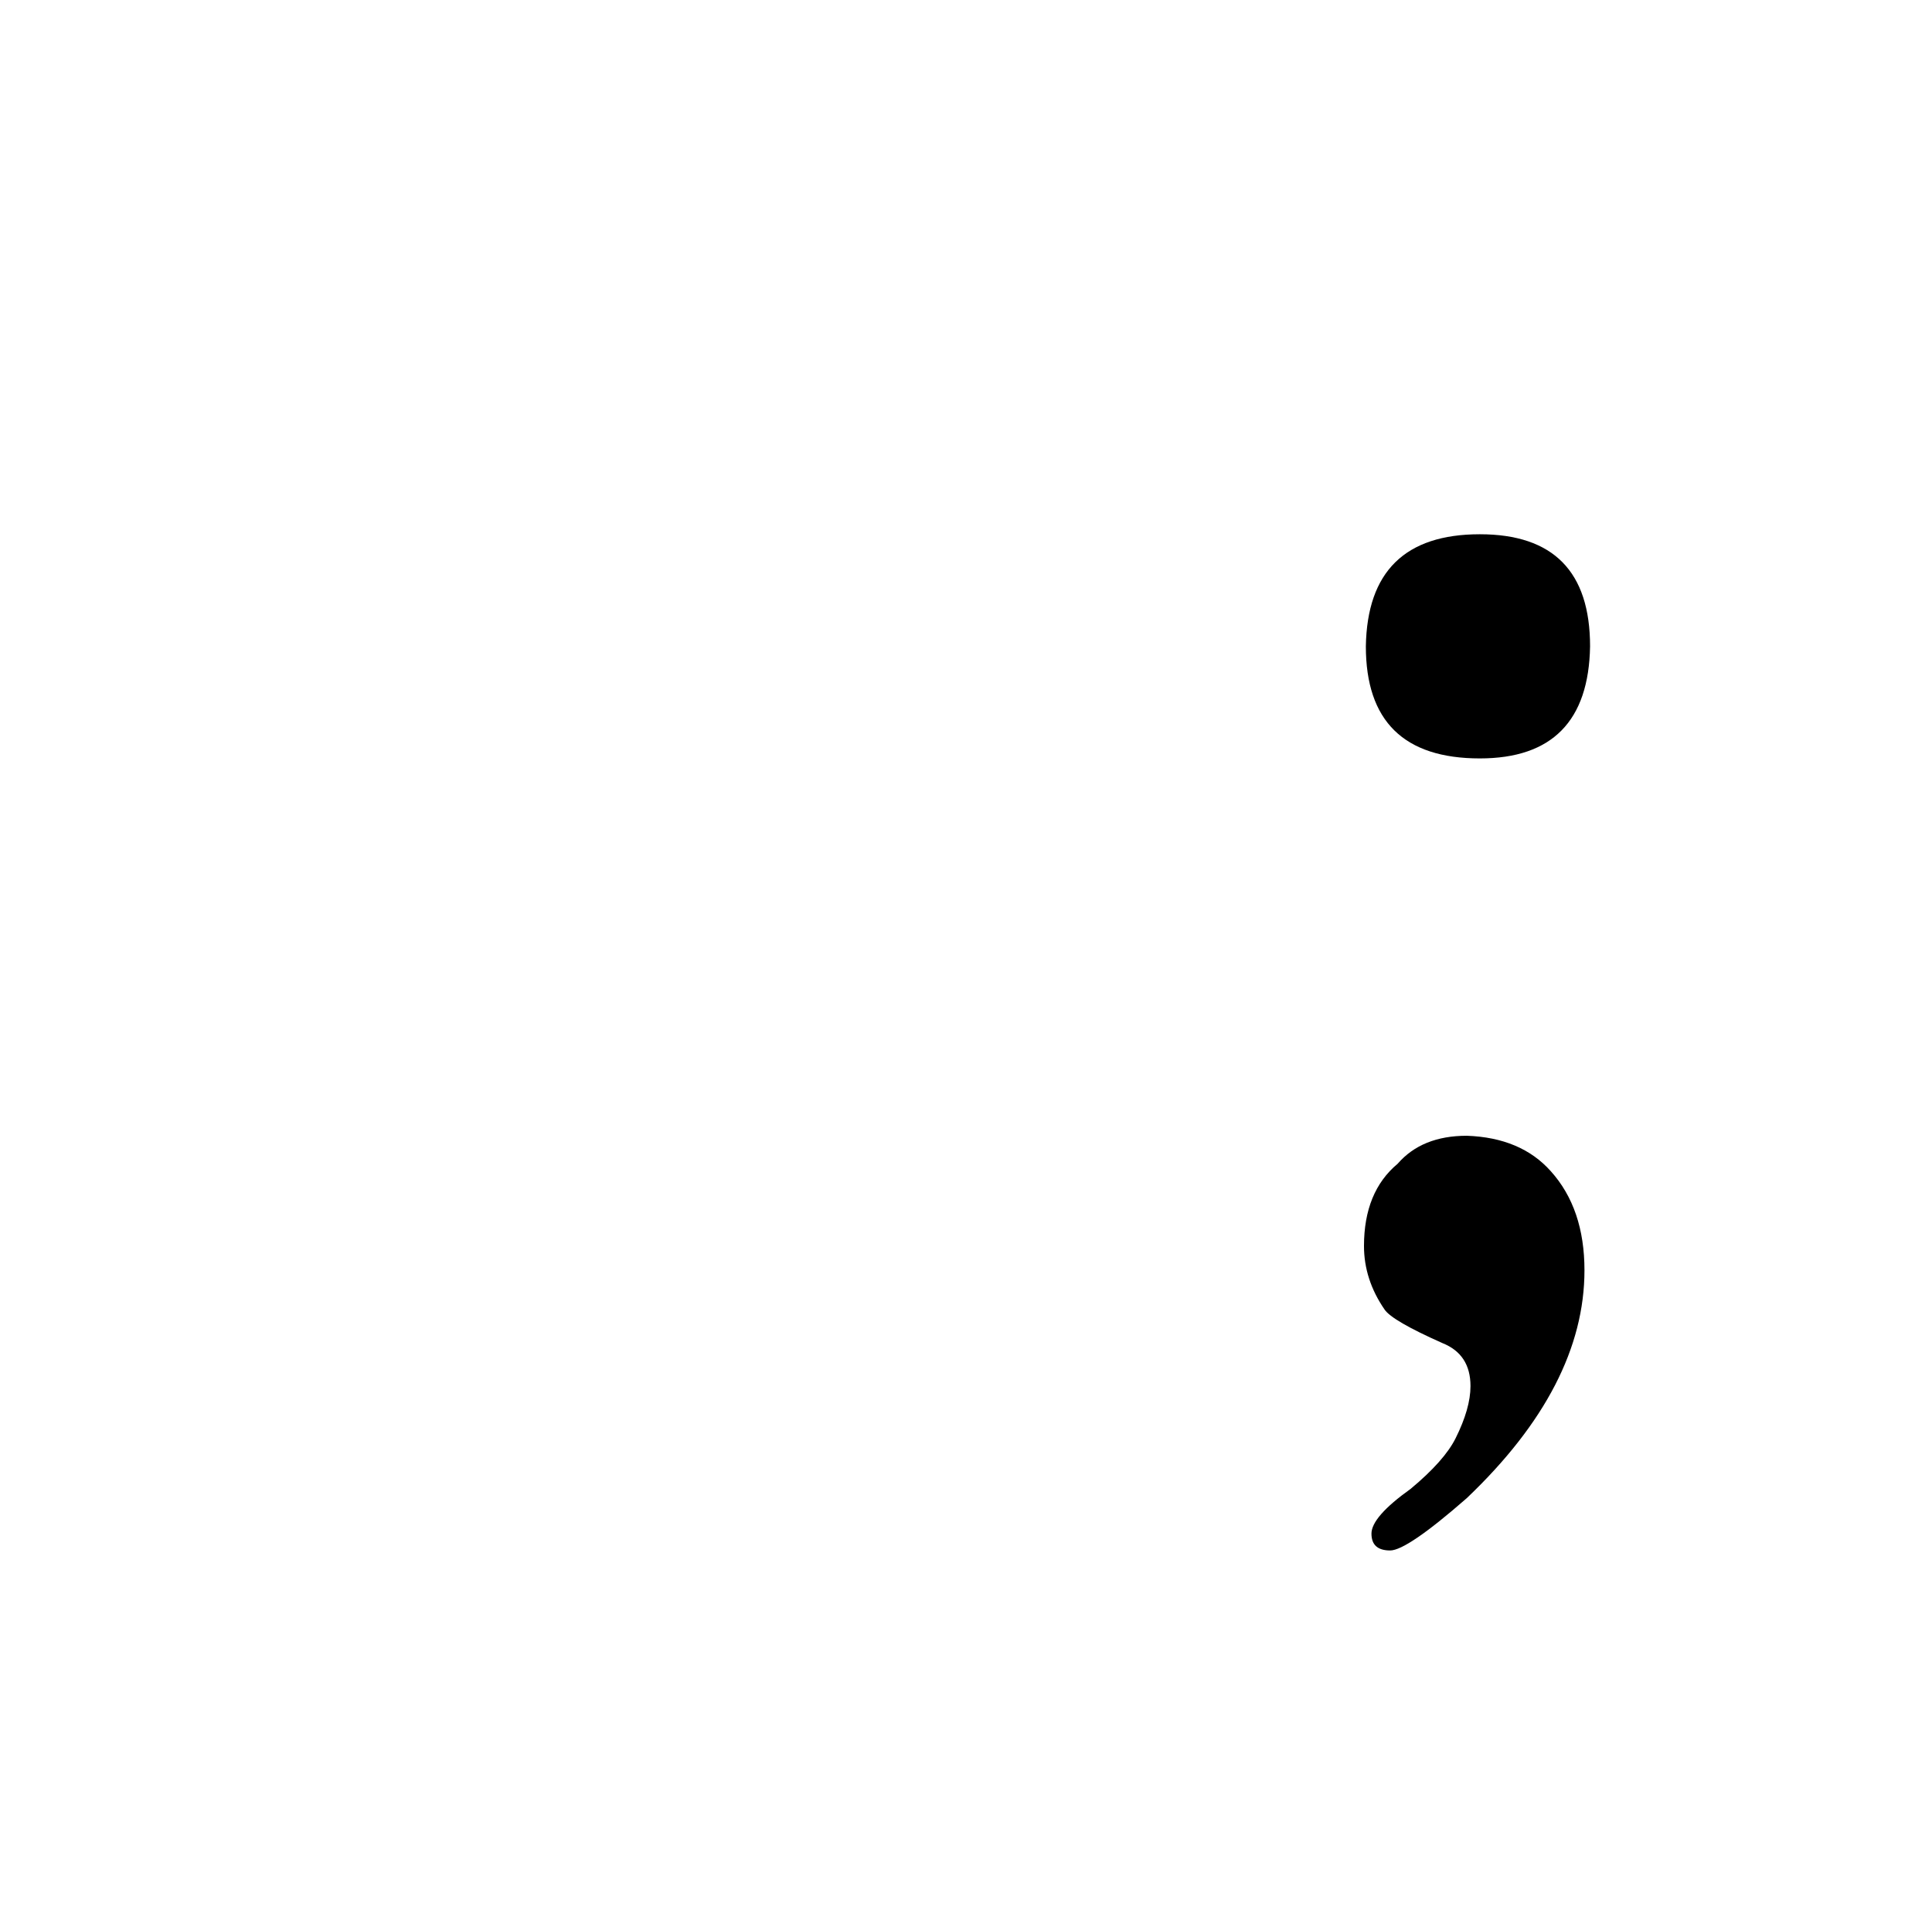 <?xml version="1.0" standalone="no"?>
<!DOCTYPE svg PUBLIC "-//W3C//DTD SVG 1.1//EN" "http://www.w3.org/Graphics/SVG/1.1/DTD/svg11.dtd" >
<svg xmlns="http://www.w3.org/2000/svg" xmlns:xlink="http://www.w3.org/1999/xlink" version="1.1" viewBox="-10 0 1034 1024">
  <g transform="matrix(1 0 0 -1 0 820)">
   <path fill="currentColor"
d="M775 212q-24 0 -37 -15q-18 -15 -18 -44q0 -18 11 -34q4 -6 31 -18q15 -6 15 -23q0 -12 -8 -28q-6 -12 -24 -27q-21 -15 -21 -24t10 -9q9 0 41 28q63 60 63 122q0 33 -18 53q-16 18 -45 19zM782 534q-60 0 -61 -60q0 -60 61 -60q58 0 59 60q0 60 -59 60v0z" />
  </g>

</svg>

